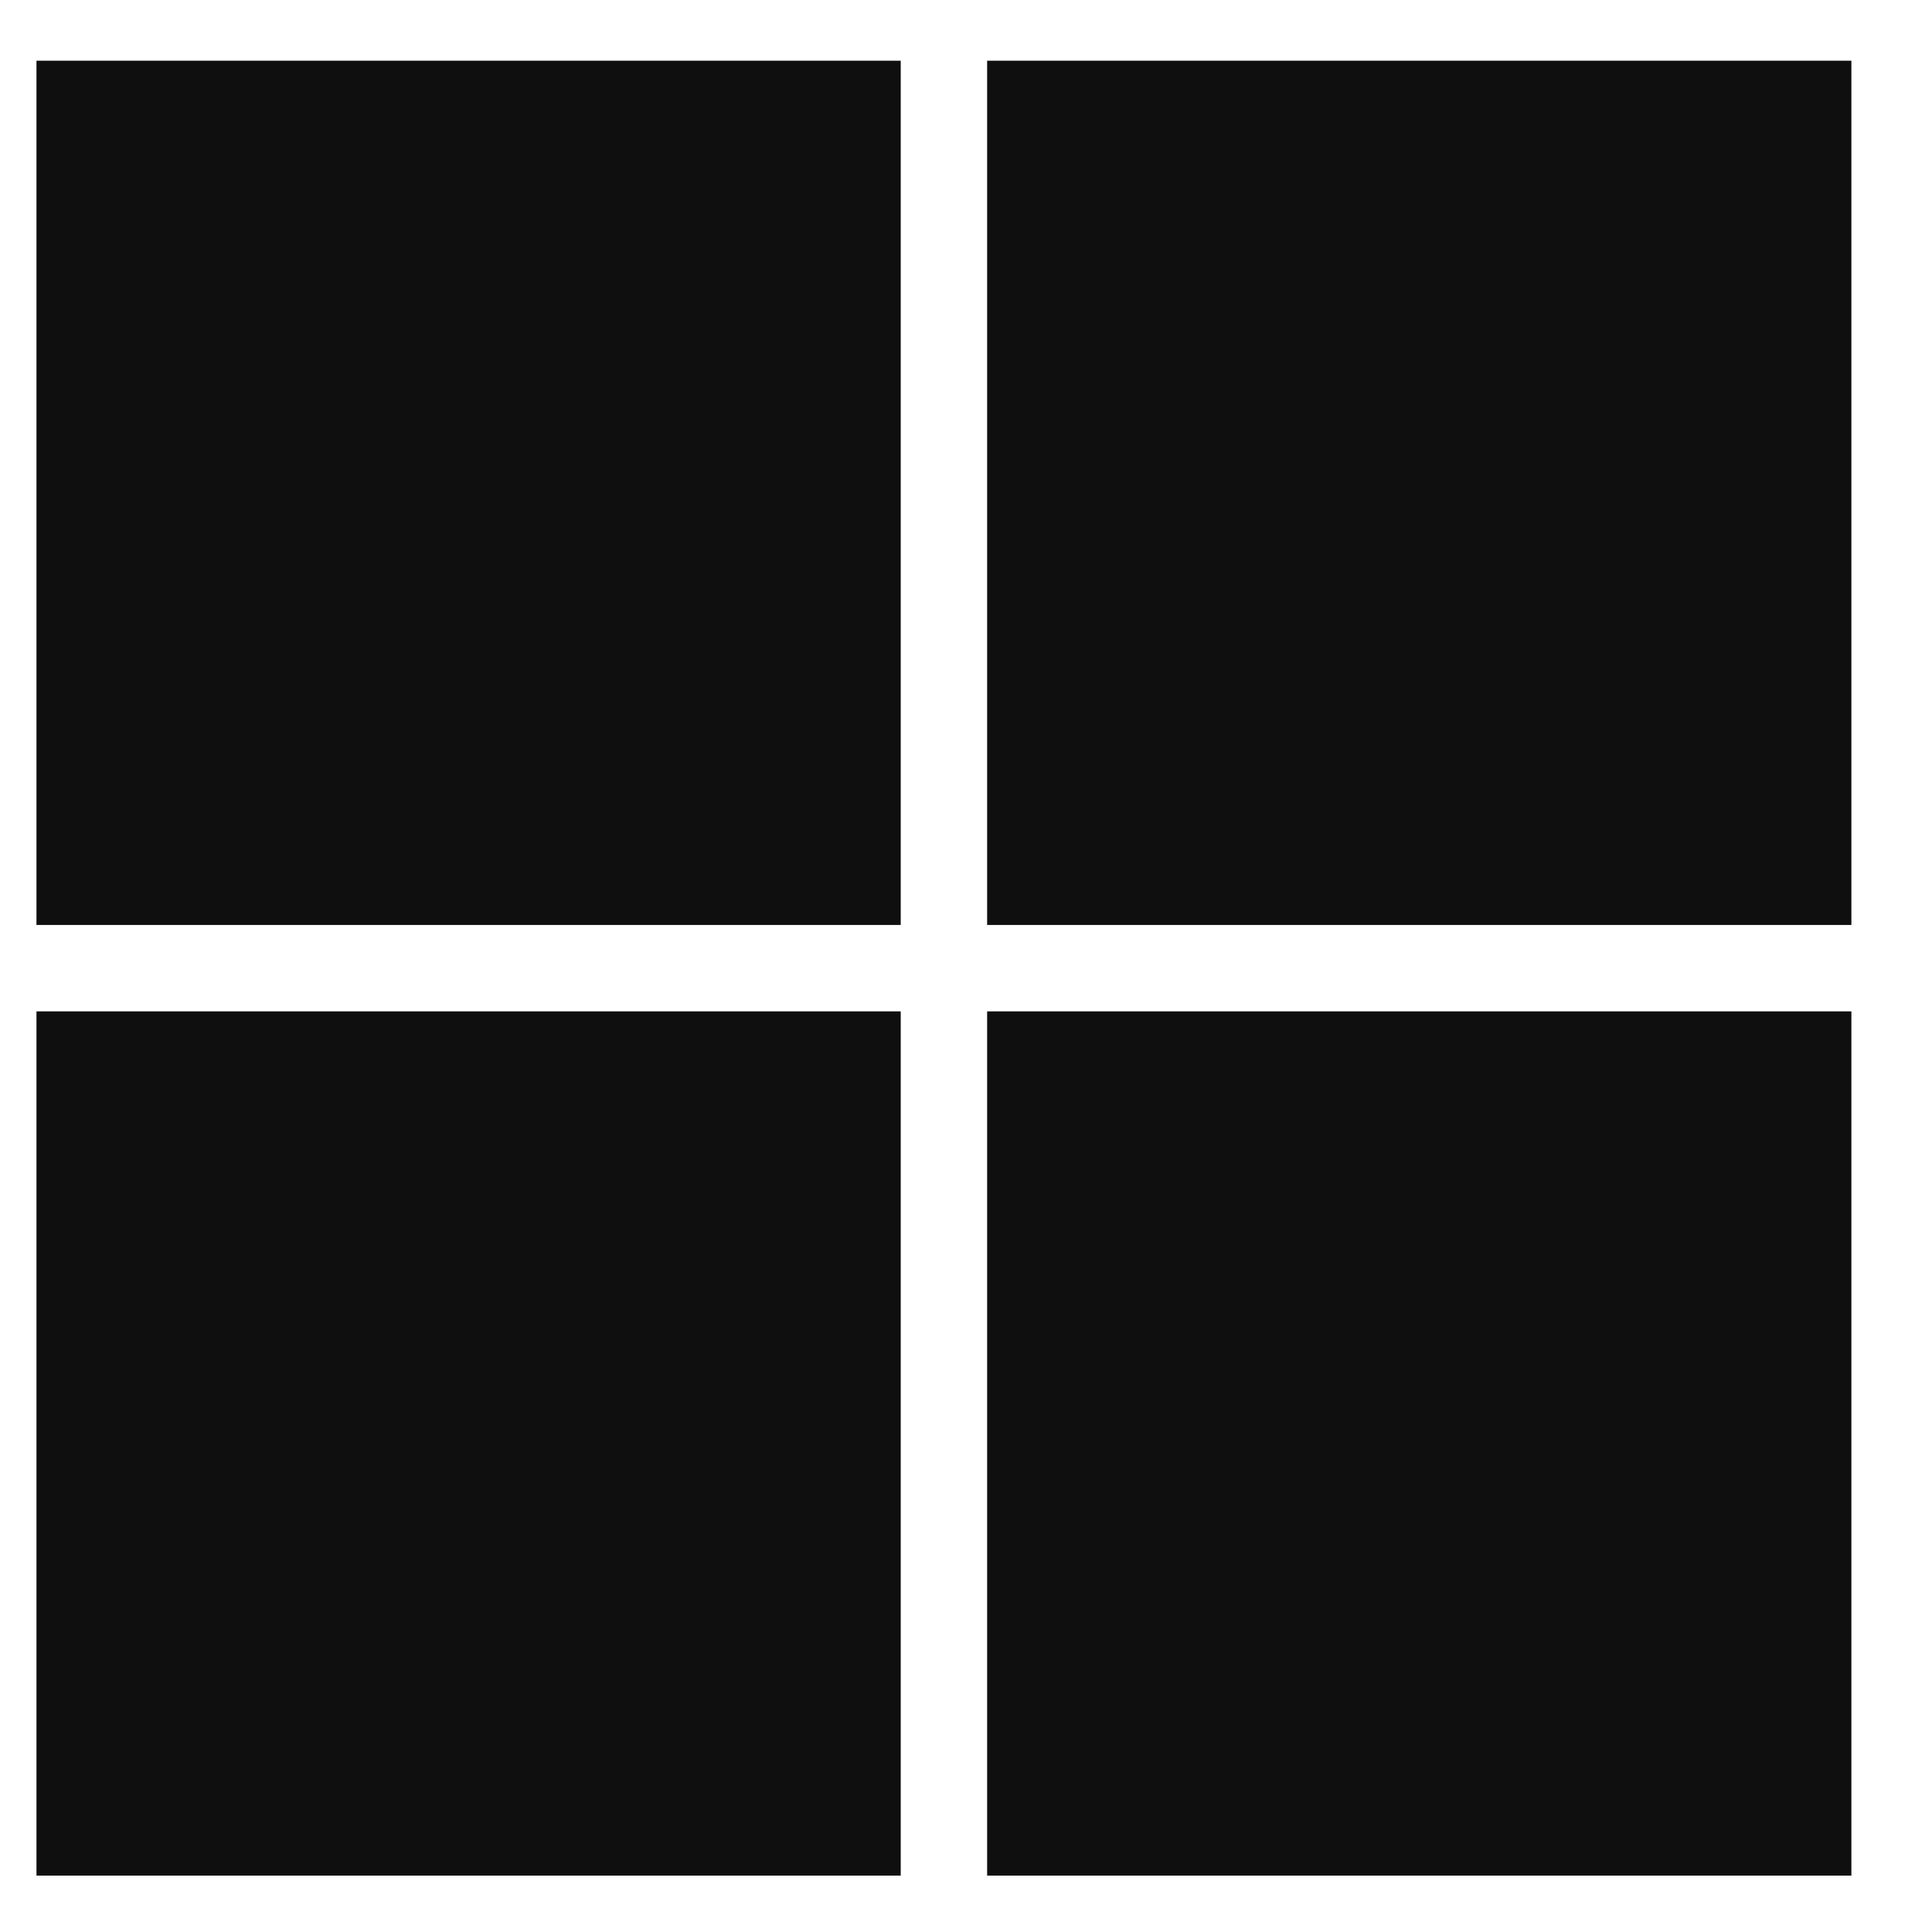 <svg width="33" height="33" viewBox="0 0 33 33" fill="none" xmlns="http://www.w3.org/2000/svg">
<g clip-path="url(#clip0_27213_1784)">
<path d="M15.385 1.037H0.623V15.799H15.385V1.037ZM31.623 1.037H16.861V15.799H31.623V1.037ZM0.623 17.275H15.385V32.037H0.623V17.275ZM31.623 17.275H16.861V32.037H31.623V17.275Z" fill="#0F0F0F"/>
</g>
<defs>
<clipPath id="clip0_27213_1784">
<rect width="32" height="32" fill="white" transform="translate(0.123 0.537)"/>
</clipPath>
</defs>
</svg>
